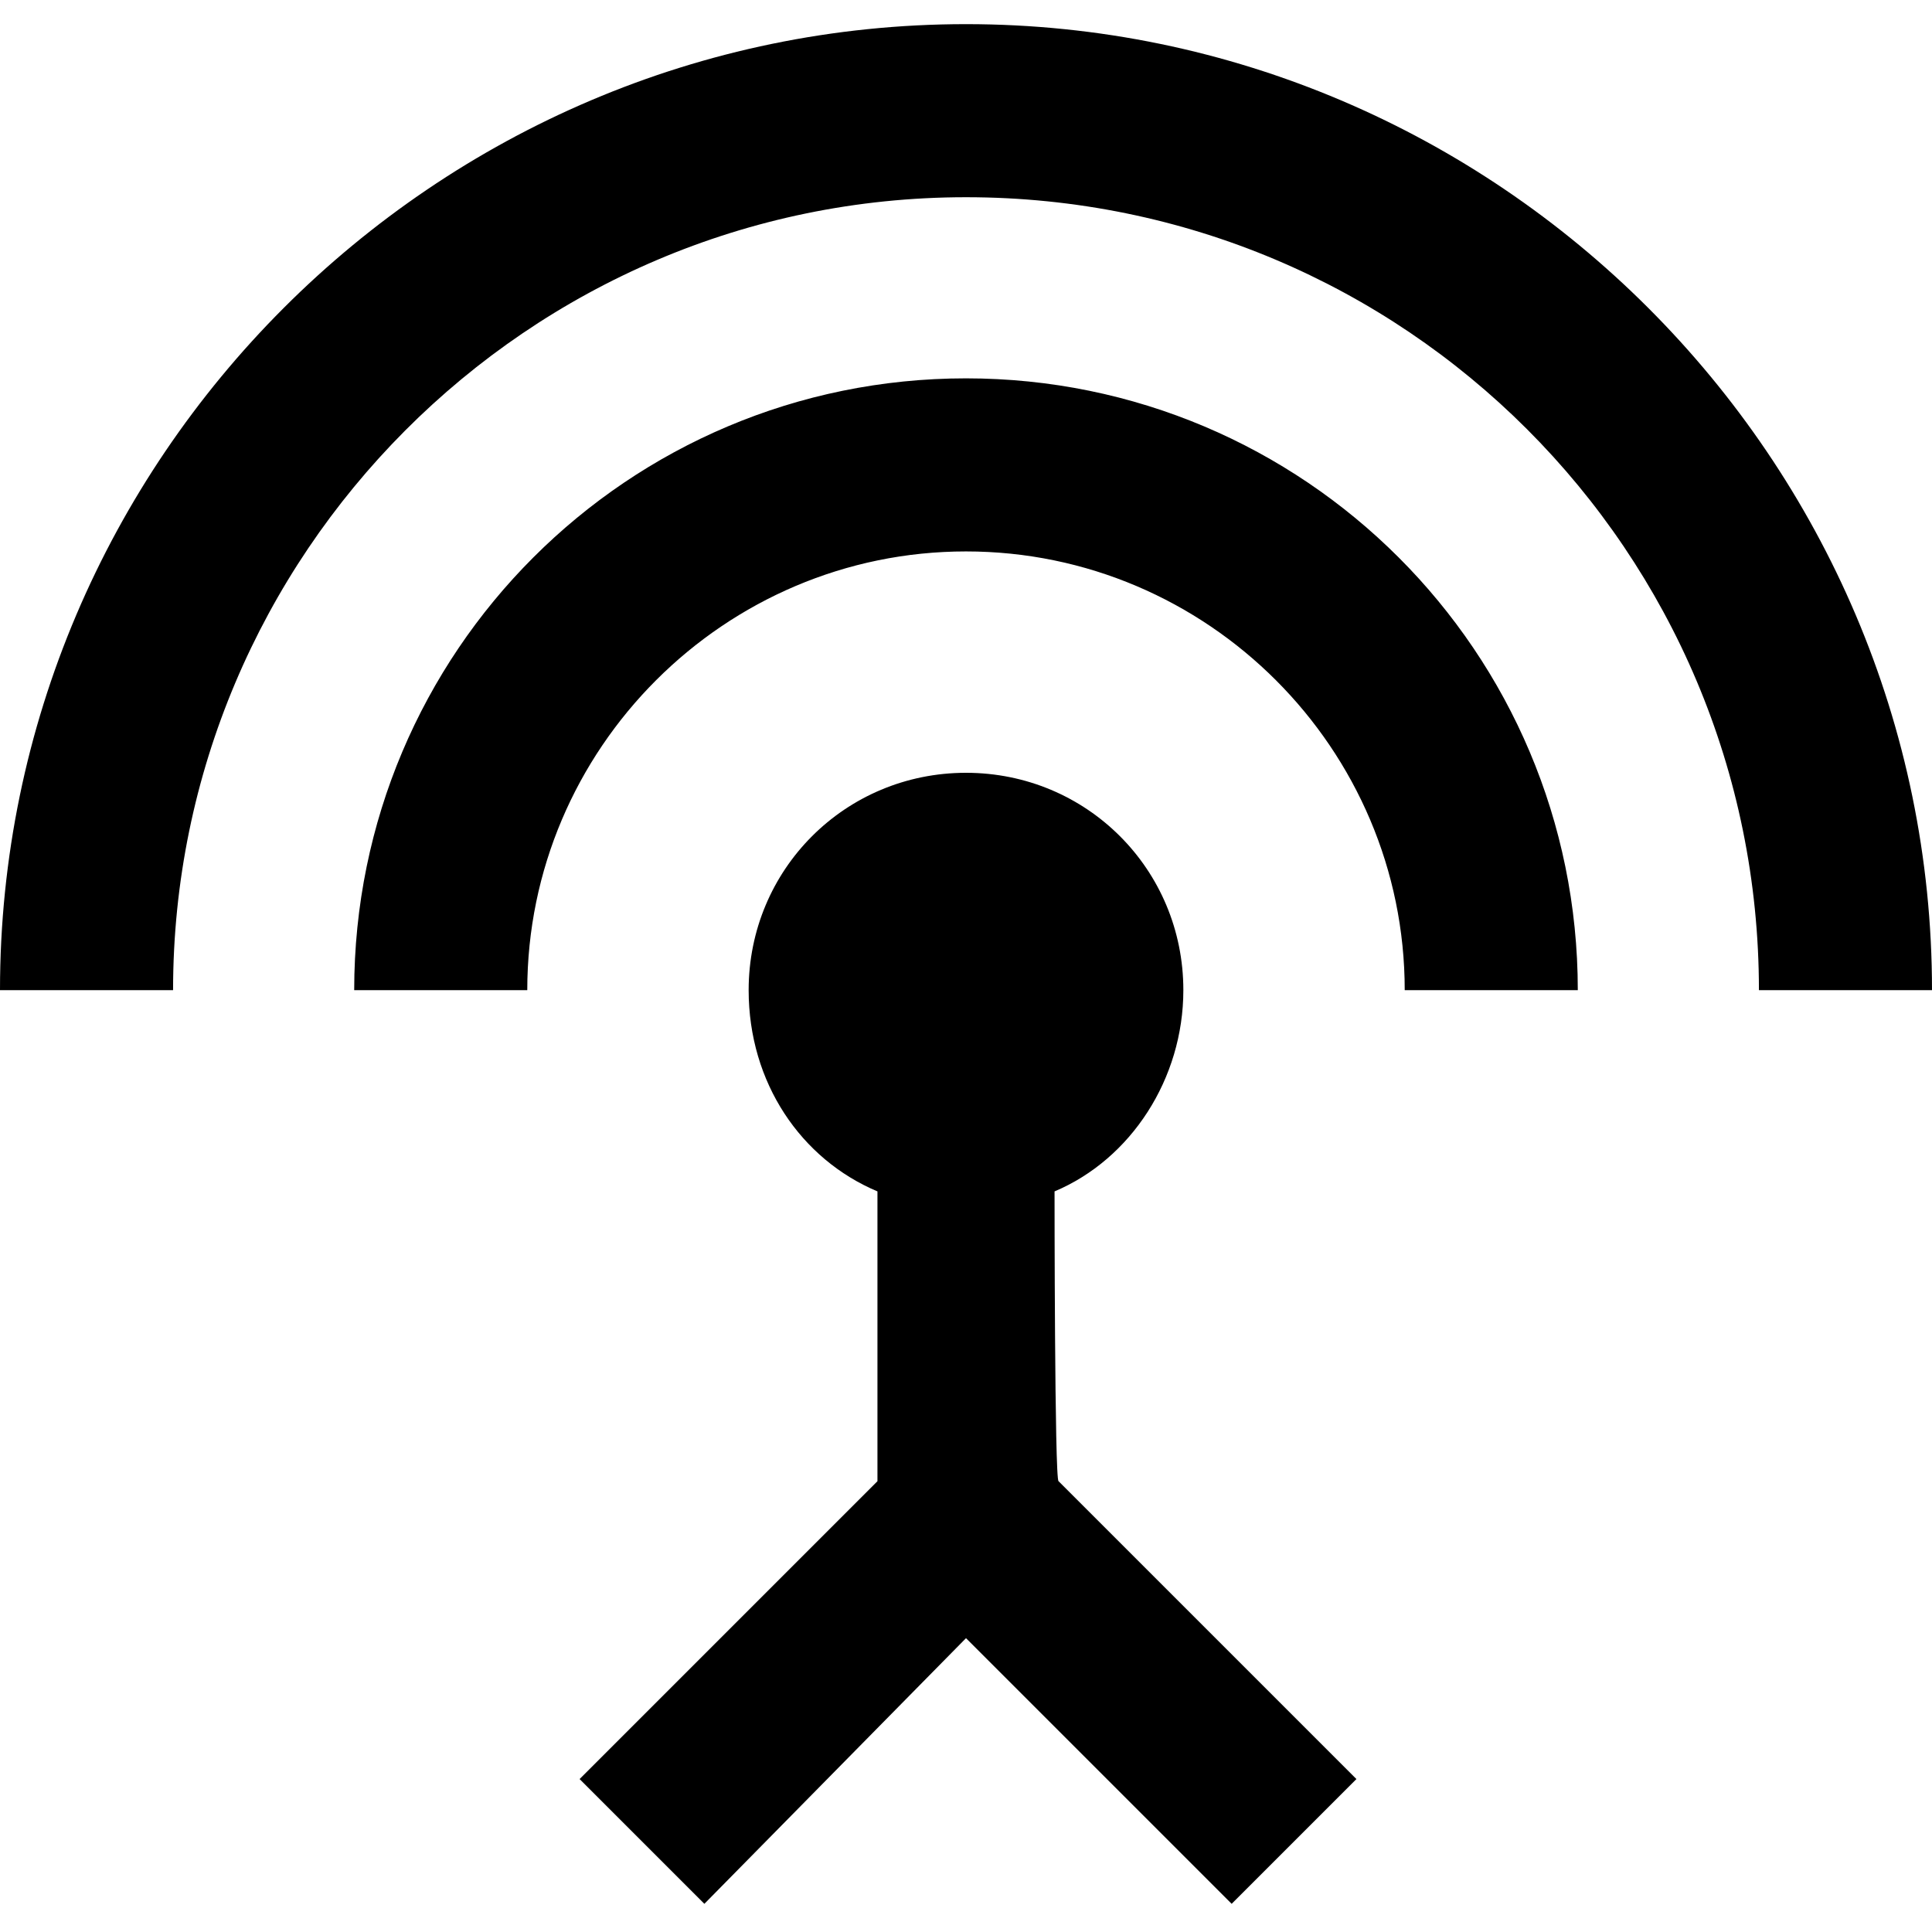 <svg enable-background="new 0 0 48 48" viewBox="0 0 48 48" xmlns="http://www.w3.org/2000/svg"><path d="m0 0h48v48h-48z" fill="none"/><path d="m24 9.4c-8.4 0-15.2 6.8-15.2 15.2h4.3c0-6 4.9-10.9 10.9-10.9s10.9 4.9 10.9 10.9h4.3c0-8.4-6.8-15.2-15.2-15.2zm2.2 20.2c1.9-.8 3.2-2.8 3.2-5 0-3-2.4-5.4-5.4-5.4s-5.4 2.4-5.4 5.4c0 2.3 1.3 4.2 3.2 5v7.2l-7.4 7.4 3.1 3.1 6.5-6.6 6.6 6.6 3.1-3.1-7.4-7.4c-.1 0-.1-7.2-.1-7.2zm-2.2-29c-13.2 0-24 10.8-24 24h4.3c0-10.8 8.8-19.7 19.7-19.7s19.7 8.8 19.7 19.7h4.3c0-13.2-10.8-24-24-24z"/></svg>